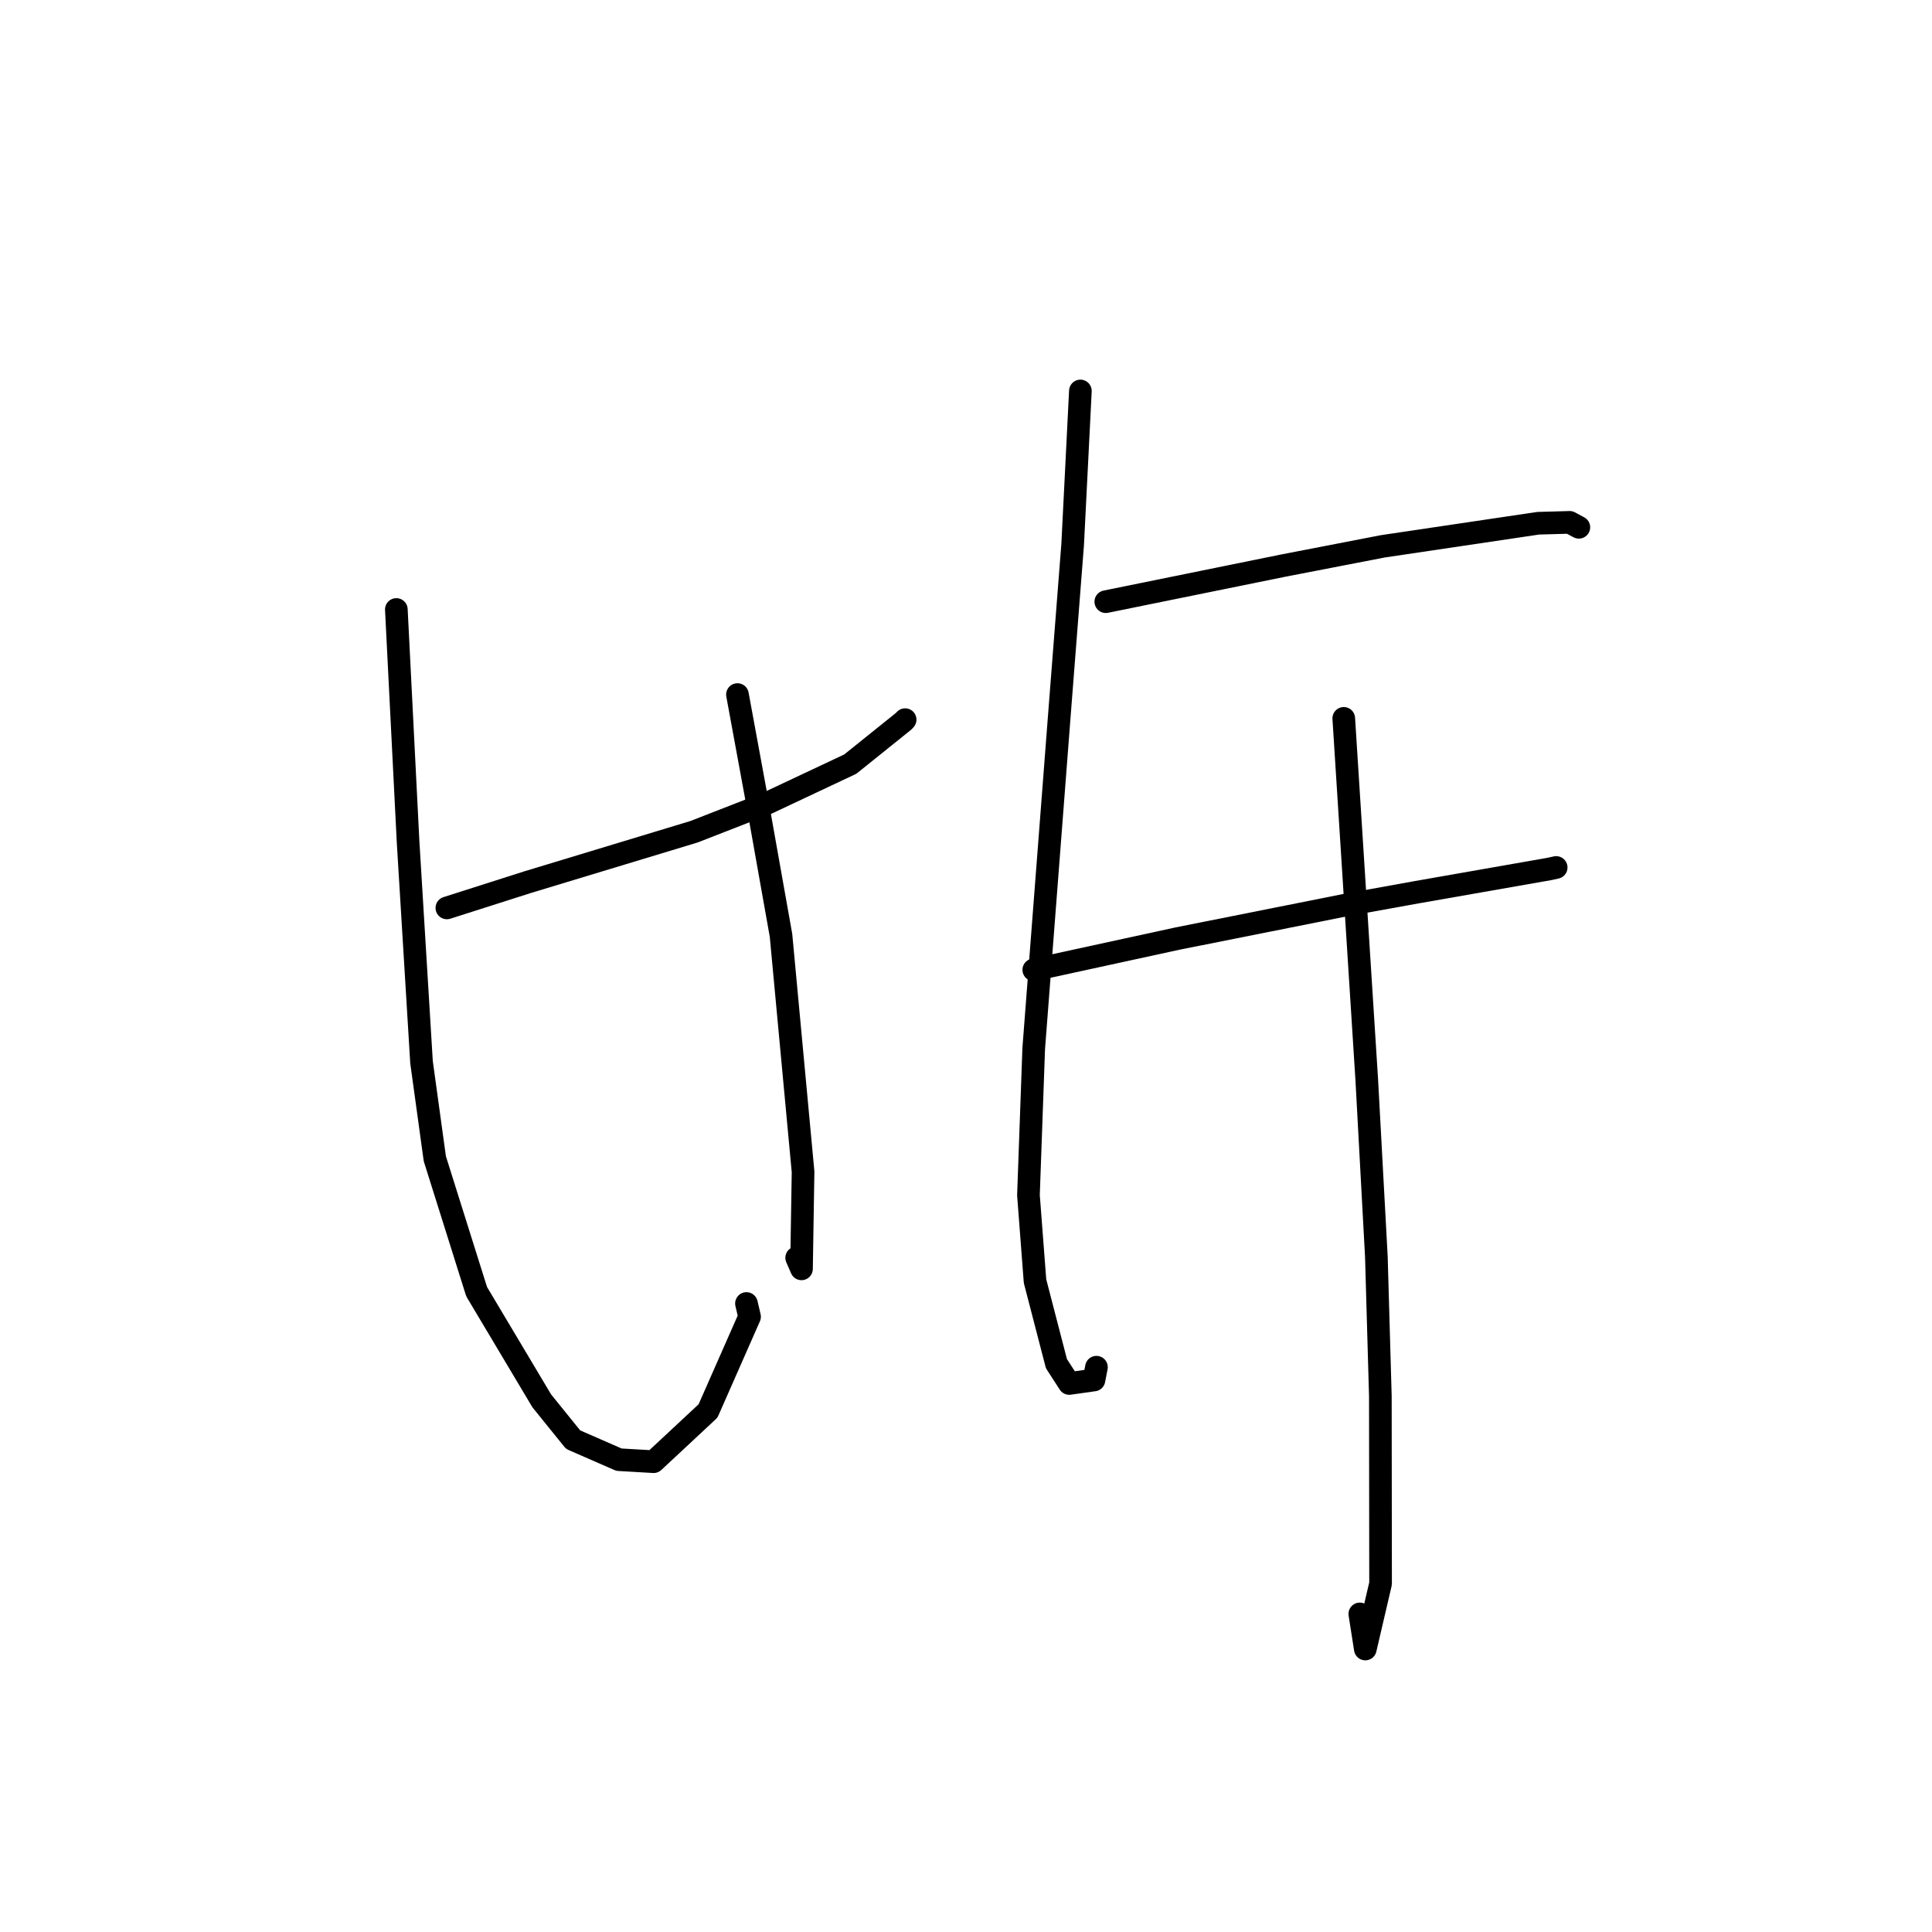 <?xml version="1.0" standalone="no"?>
    <svg width="256" height="256" xmlns="http://www.w3.org/2000/svg" version="1.1">
    <polyline stroke="black" stroke-width="3" stroke-linecap="round" fill="transparent" stroke-linejoin="round" points="59.212 120.305 69.966 116.874 91.957 110.212 101.667 106.427 112.662 101.252 119.736 95.57 119.935 95.356 " />
        <polyline stroke="black" stroke-width="3" stroke-linecap="round" fill="transparent" stroke-linejoin="round" points="52.518 80.759 54.071 111.517 55.853 140.734 57.617 153.538 63.156 171.15 71.786 185.621 75.941 190.76 82.015 193.415 86.606 193.682 93.817 186.961 99.32 174.472 98.91 172.721 " />
        <polyline stroke="black" stroke-width="3" stroke-linecap="round" fill="transparent" stroke-linejoin="round" points="97.716 92.034 100.534 107.342 103.489 123.949 106.41 155.268 106.202 168.13 105.564 166.665 " />
        <polyline stroke="black" stroke-width="3" stroke-linecap="round" fill="transparent" stroke-linejoin="round" points="146.525 79.726 170.053 74.942 183.232 72.391 203.814 69.333 207.988 69.215 209.193 69.862 209.207 69.869 " />
        <polyline stroke="black" stroke-width="3" stroke-linecap="round" fill="transparent" stroke-linejoin="round" points="136.982 128.508 156.021 124.366 178.291 119.928 187.75 118.22 205.287 115.145 206.202 114.944 " />
        <polyline stroke="black" stroke-width="3" stroke-linecap="round" fill="transparent" stroke-linejoin="round" points="143.157 51.804 142.133 72.151 140.4 94.406 136.974 138.92 136.275 158.368 137.146 169.759 139.982 180.69 141.682 183.319 144.957 182.856 145.285 181.161 " />
        <polyline stroke="black" stroke-width="3" stroke-linecap="round" fill="transparent" stroke-linejoin="round" points="178.055 95.186 181.102 143.059 182.375 166.509 182.904 184.982 182.933 209.83 180.911 218.502 180.182 213.853 " />
        </svg>